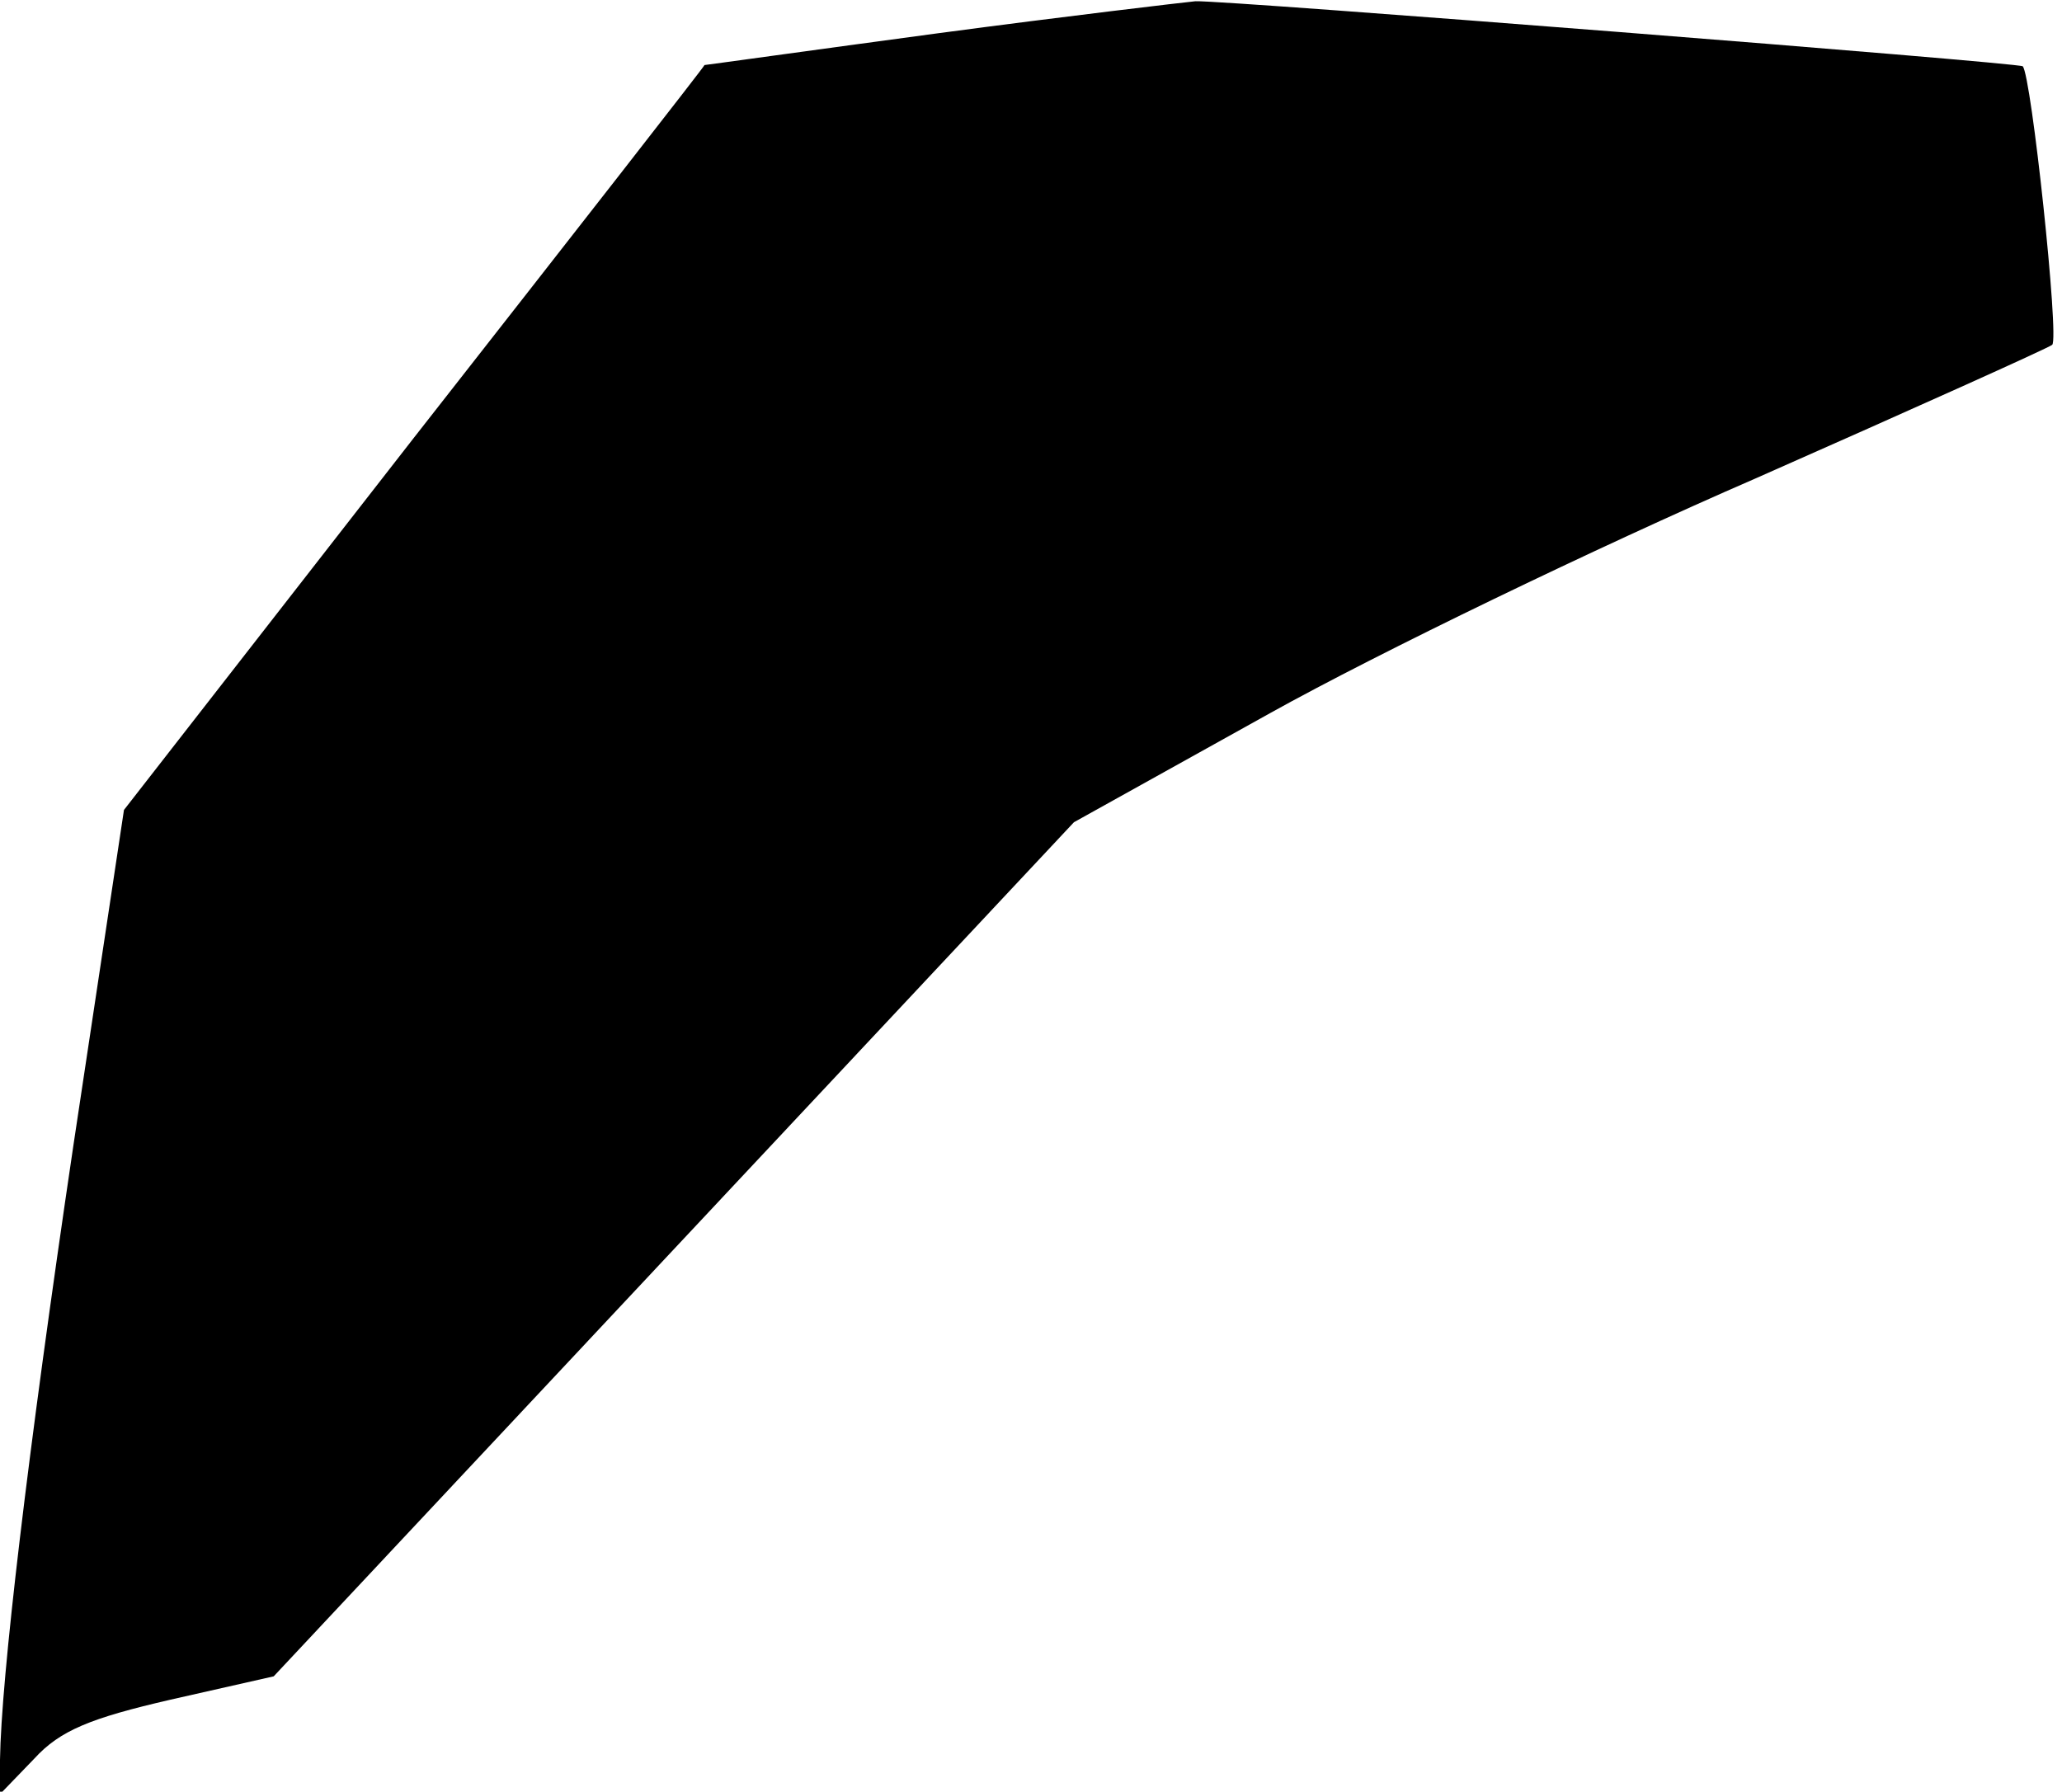 <?xml version="1.0" standalone="no"?>
<!DOCTYPE svg PUBLIC "-//W3C//DTD SVG 20010904//EN"
 "http://www.w3.org/TR/2001/REC-SVG-20010904/DTD/svg10.dtd">
<svg version="1.0" xmlns="http://www.w3.org/2000/svg"
 width="168pt" height="146pt" viewBox="0 0 168 146"
 preserveAspectRatio="xMidYMid meet">
<g transform="translate(0,146) scale(0.1,-0.1)"
fill="#000000" stroke="none">
<path fill="#000000" stroke="none" d="M765 1433 c-104 -14 -190 -26 -191 -26
0 -1 -107 -138 -237 -304 l-236 -303 -41 -272 c-38 -256 -59 -436 -60 -502 l0
-28 28 29 c21 23 46 33 111 48 l84 19 326 348 326 348 160 89 c88 49 266 135
395 191 129 57 238 106 242 109 6 5 -17 220 -24 227 -4 3 -651 54 -674 53 -10
-1 -104 -12 -209 -26z"/>
</g>
</svg>
